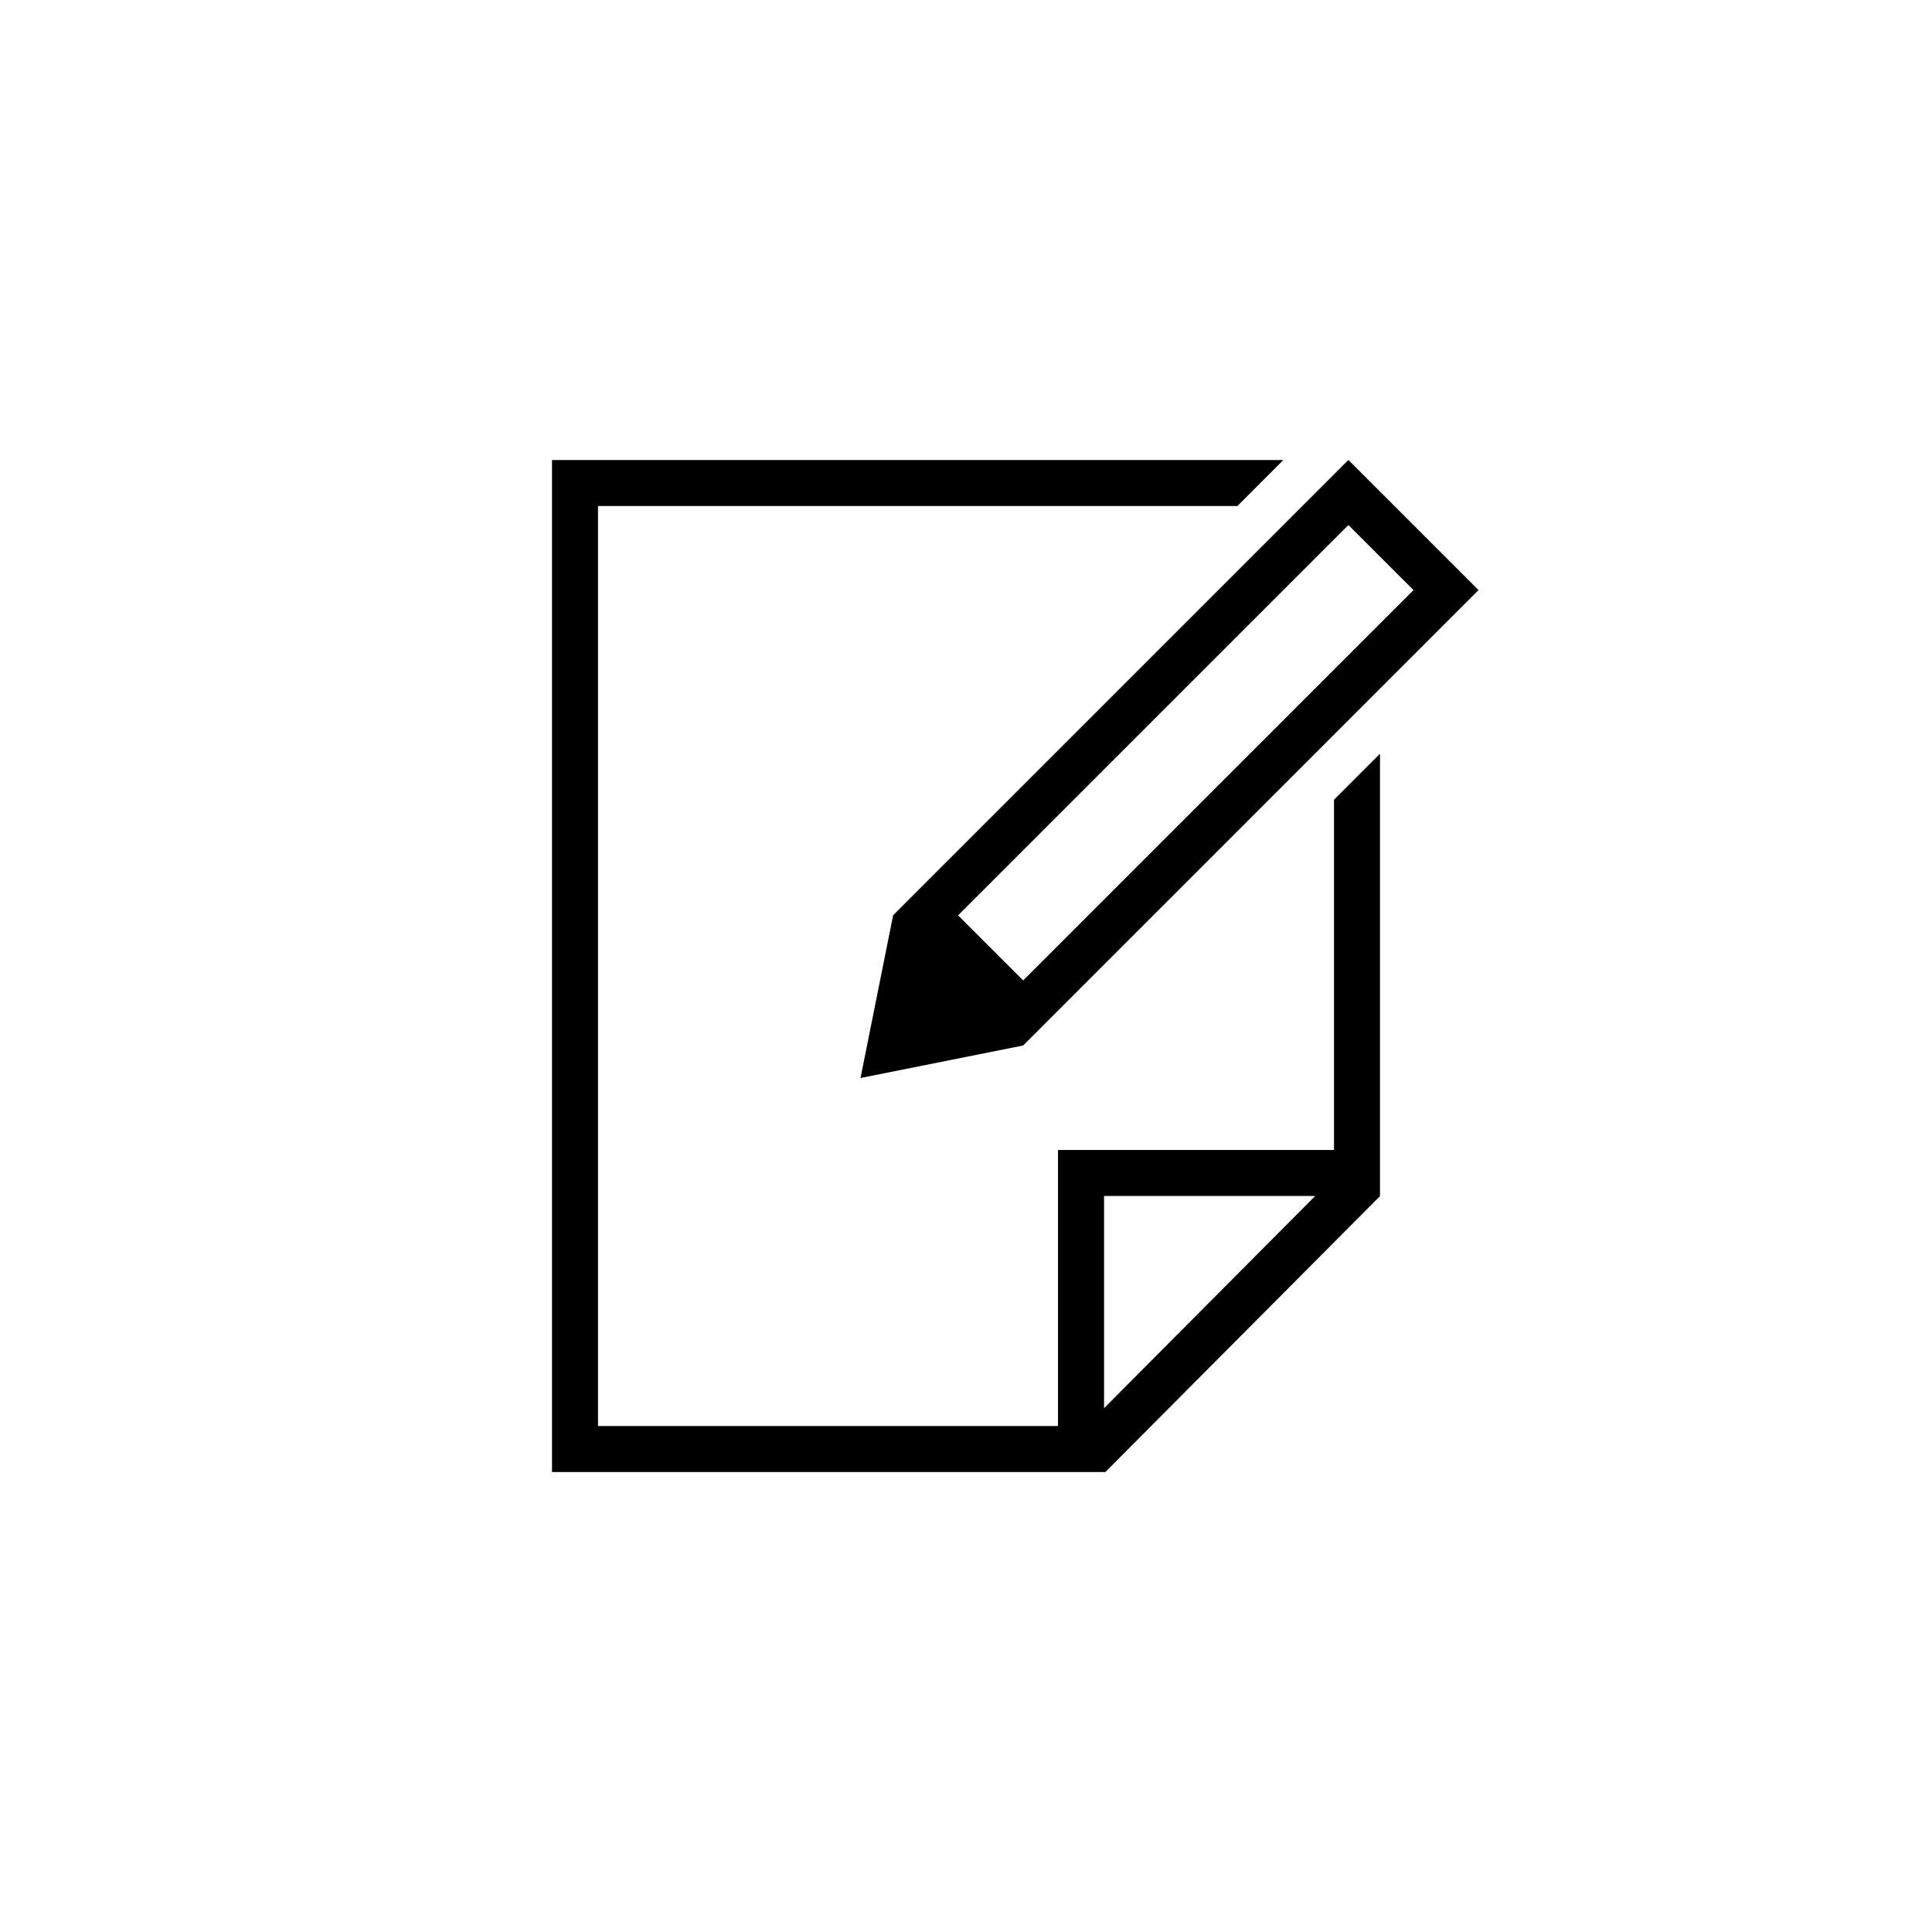 <?xml version="1.0" encoding="UTF-8"?>
<svg width="42px" height="42px" viewBox="0 0 42 42" version="1.1" xmlns="http://www.w3.org/2000/svg" xmlns:xlink="http://www.w3.org/1999/xlink">
    <g id="atom/icon/42/projects">
        <path d="M12,10.001 L27.898,10.001 L26.899,11.001 L13,11.001 L13,31.001 L23,31.001 L23,25 L29,25 L29,17.385 L30,16.385 L30,26 L30,26.003 L24.029,32.001 L24.001,32.001 L12,32.001 L12,10.001 Z M24.001,26 L24.001,30.613 L28.591,26 L24.001,26 Z M29.312,10 L29.314,10 L32.142,12.828 L22.243,22.728 L18.707,23.435 L19.415,19.9 L19.414,19.899 L29.312,10 Z M20.828,19.899 L22.243,21.314 L30.728,12.828 L29.313,11.414 L20.828,19.899 Z" id="Combined-Shape"></path>
    </g>
</svg>